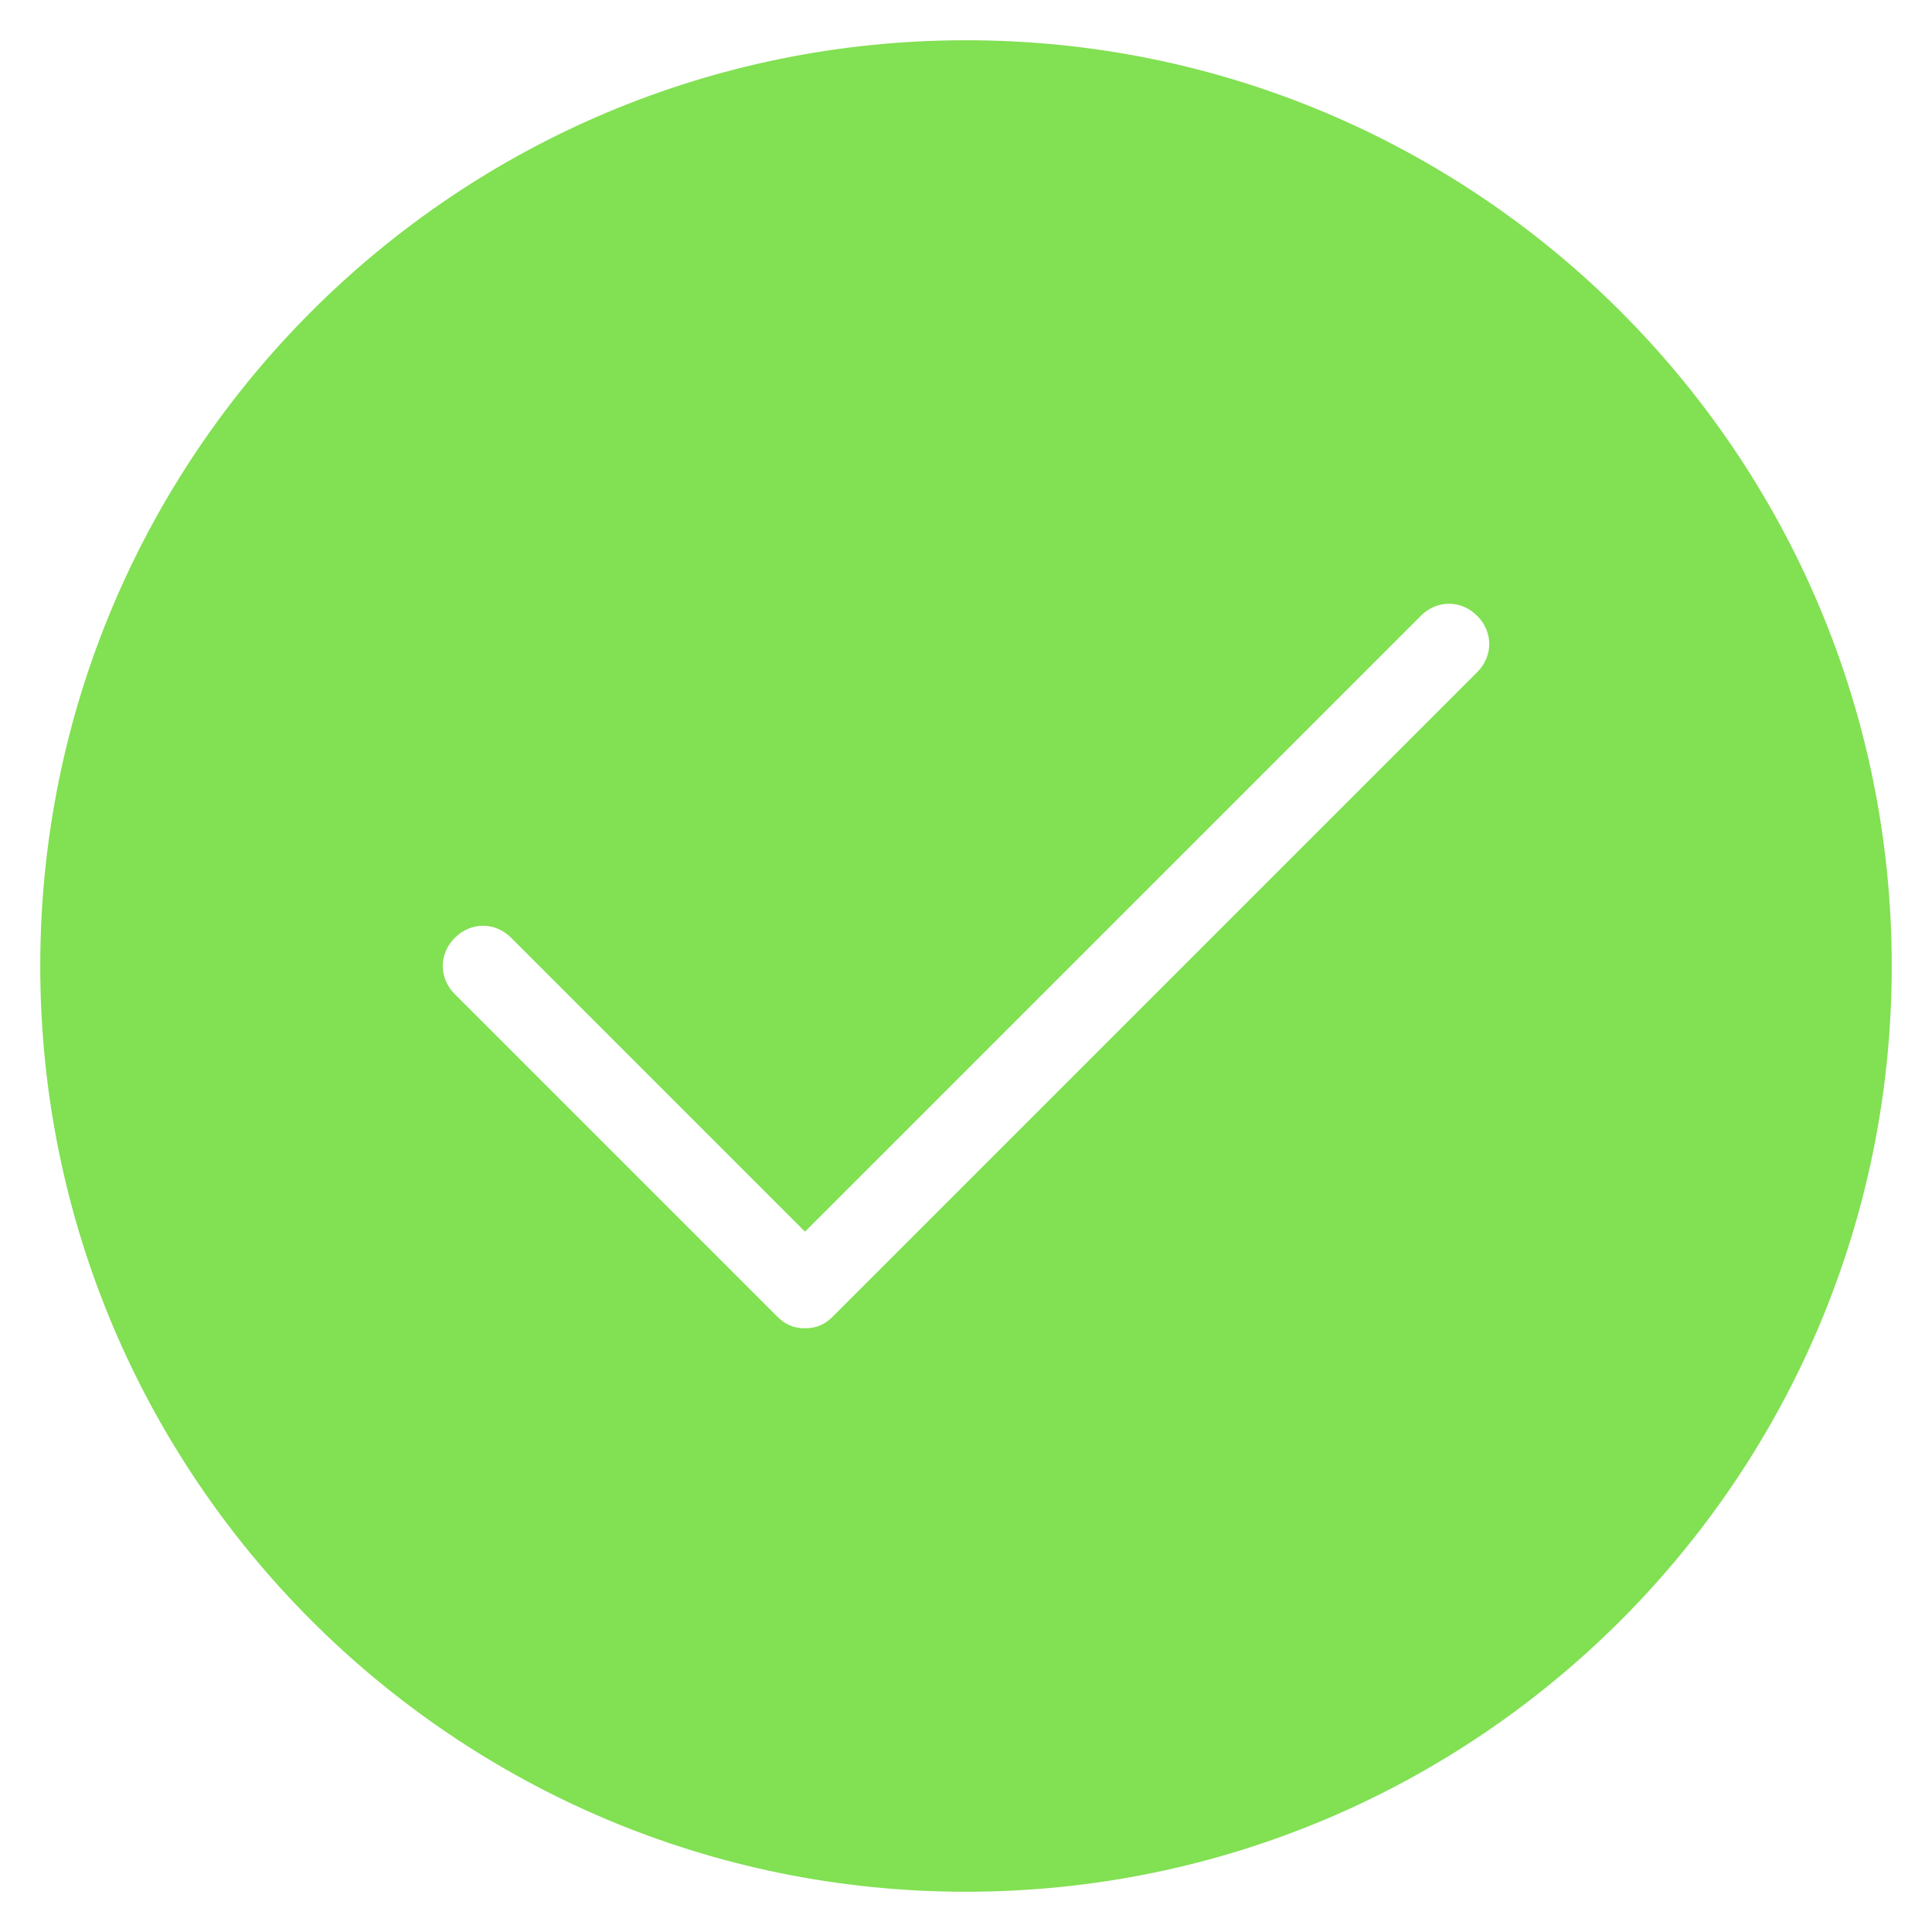 <svg xmlns="http://www.w3.org/2000/svg" height="48" width="48" viewBox="0 0 48 48"><title>c check</title><g fill="#82e053" class="nc-icon-wrapper"><path fill="#82e053" d="M24,1C11.3,1,1,11.3,1,24s10.3,23,23,23s23-10.3,23-23S36.7,1,24,1z M36.7,16.7l-16,16 C20.5,32.9,20.3,33,20,33s-0.5-0.1-0.7-0.3l-8-8c-0.4-0.4-0.4-1,0-1.4s1-0.4,1.4,0l7.3,7.3l15.3-15.3c0.4-0.4,1-0.4,1.4,0 S37.1,16.3,36.7,16.7z"></path></g></svg>